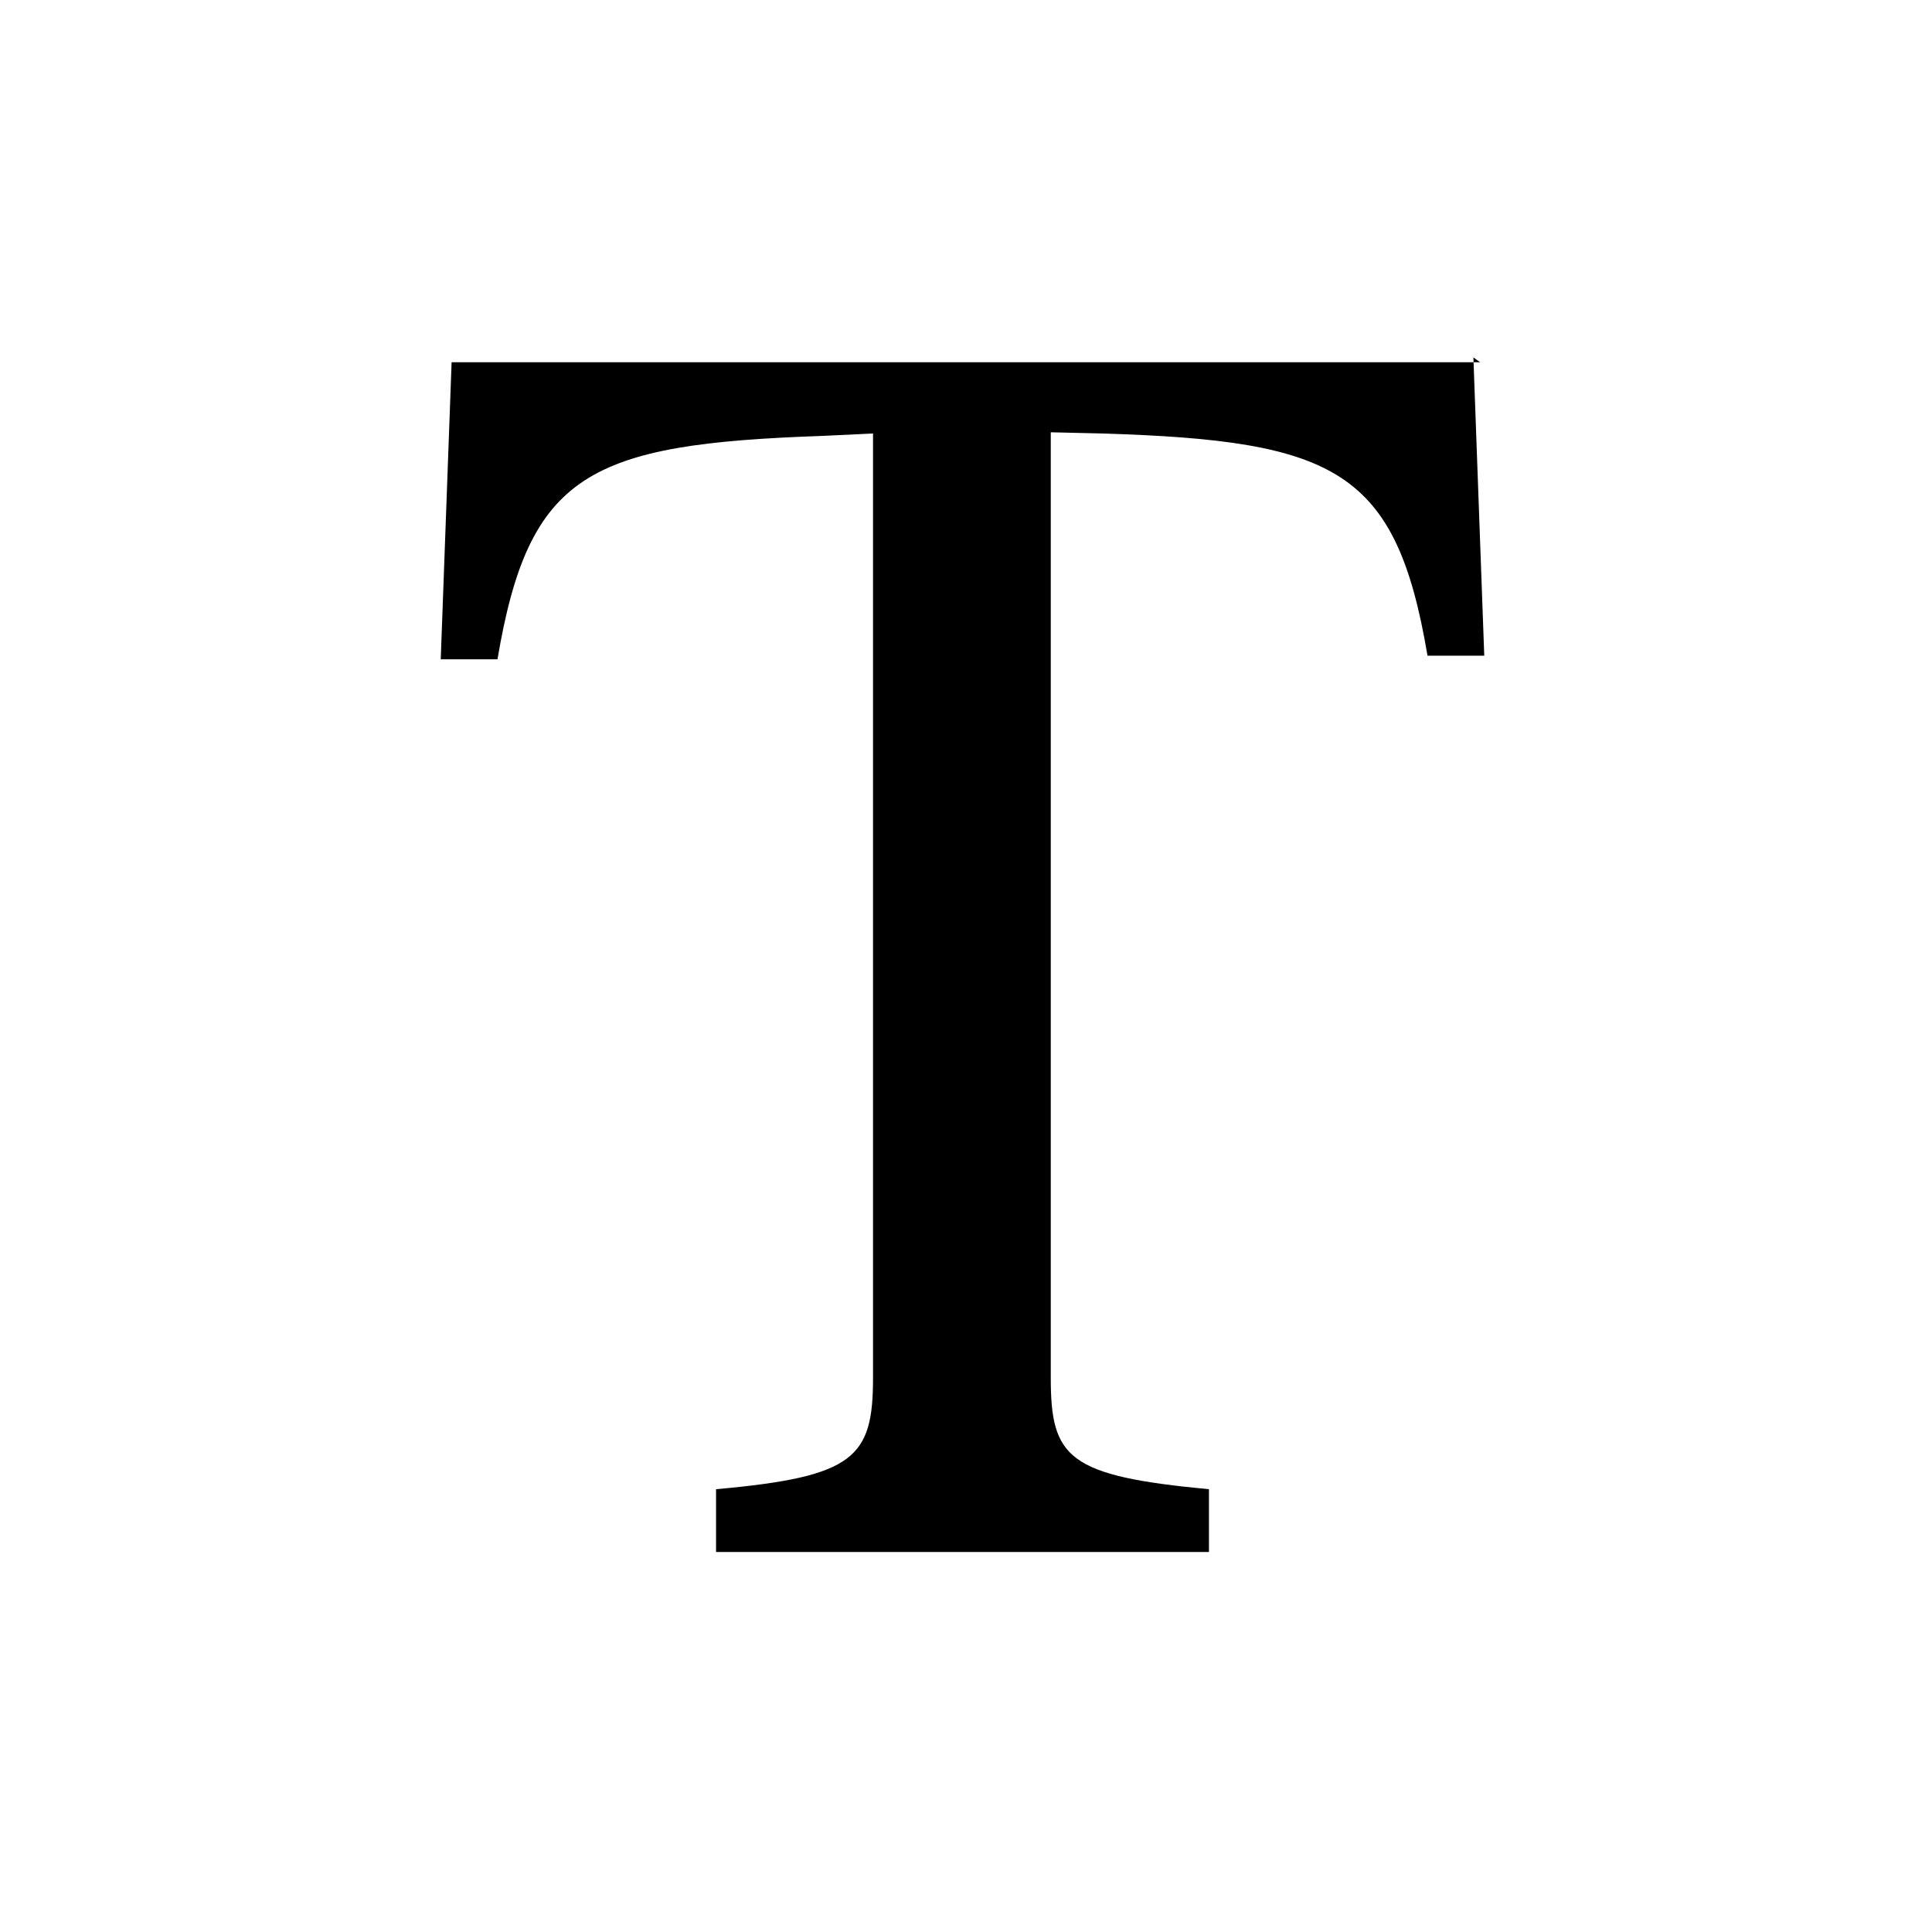 <svg viewBox="0 0 16 16" xmlns="http://www.w3.org/2000/svg"><path d="M12.258 3H3.74l-.09 2.46h.47c.26-1.544.758-1.783 2.69-1.85l.42-.02v7.82c0 .66-.15.82-1.3.923v.52h4.082v-.52c-1.17-.11-1.31-.26-1.31-.923V3.58l.43.01c1.93.06 2.43.3 2.69 1.84h.47l-.09-2.47Z"/></svg>